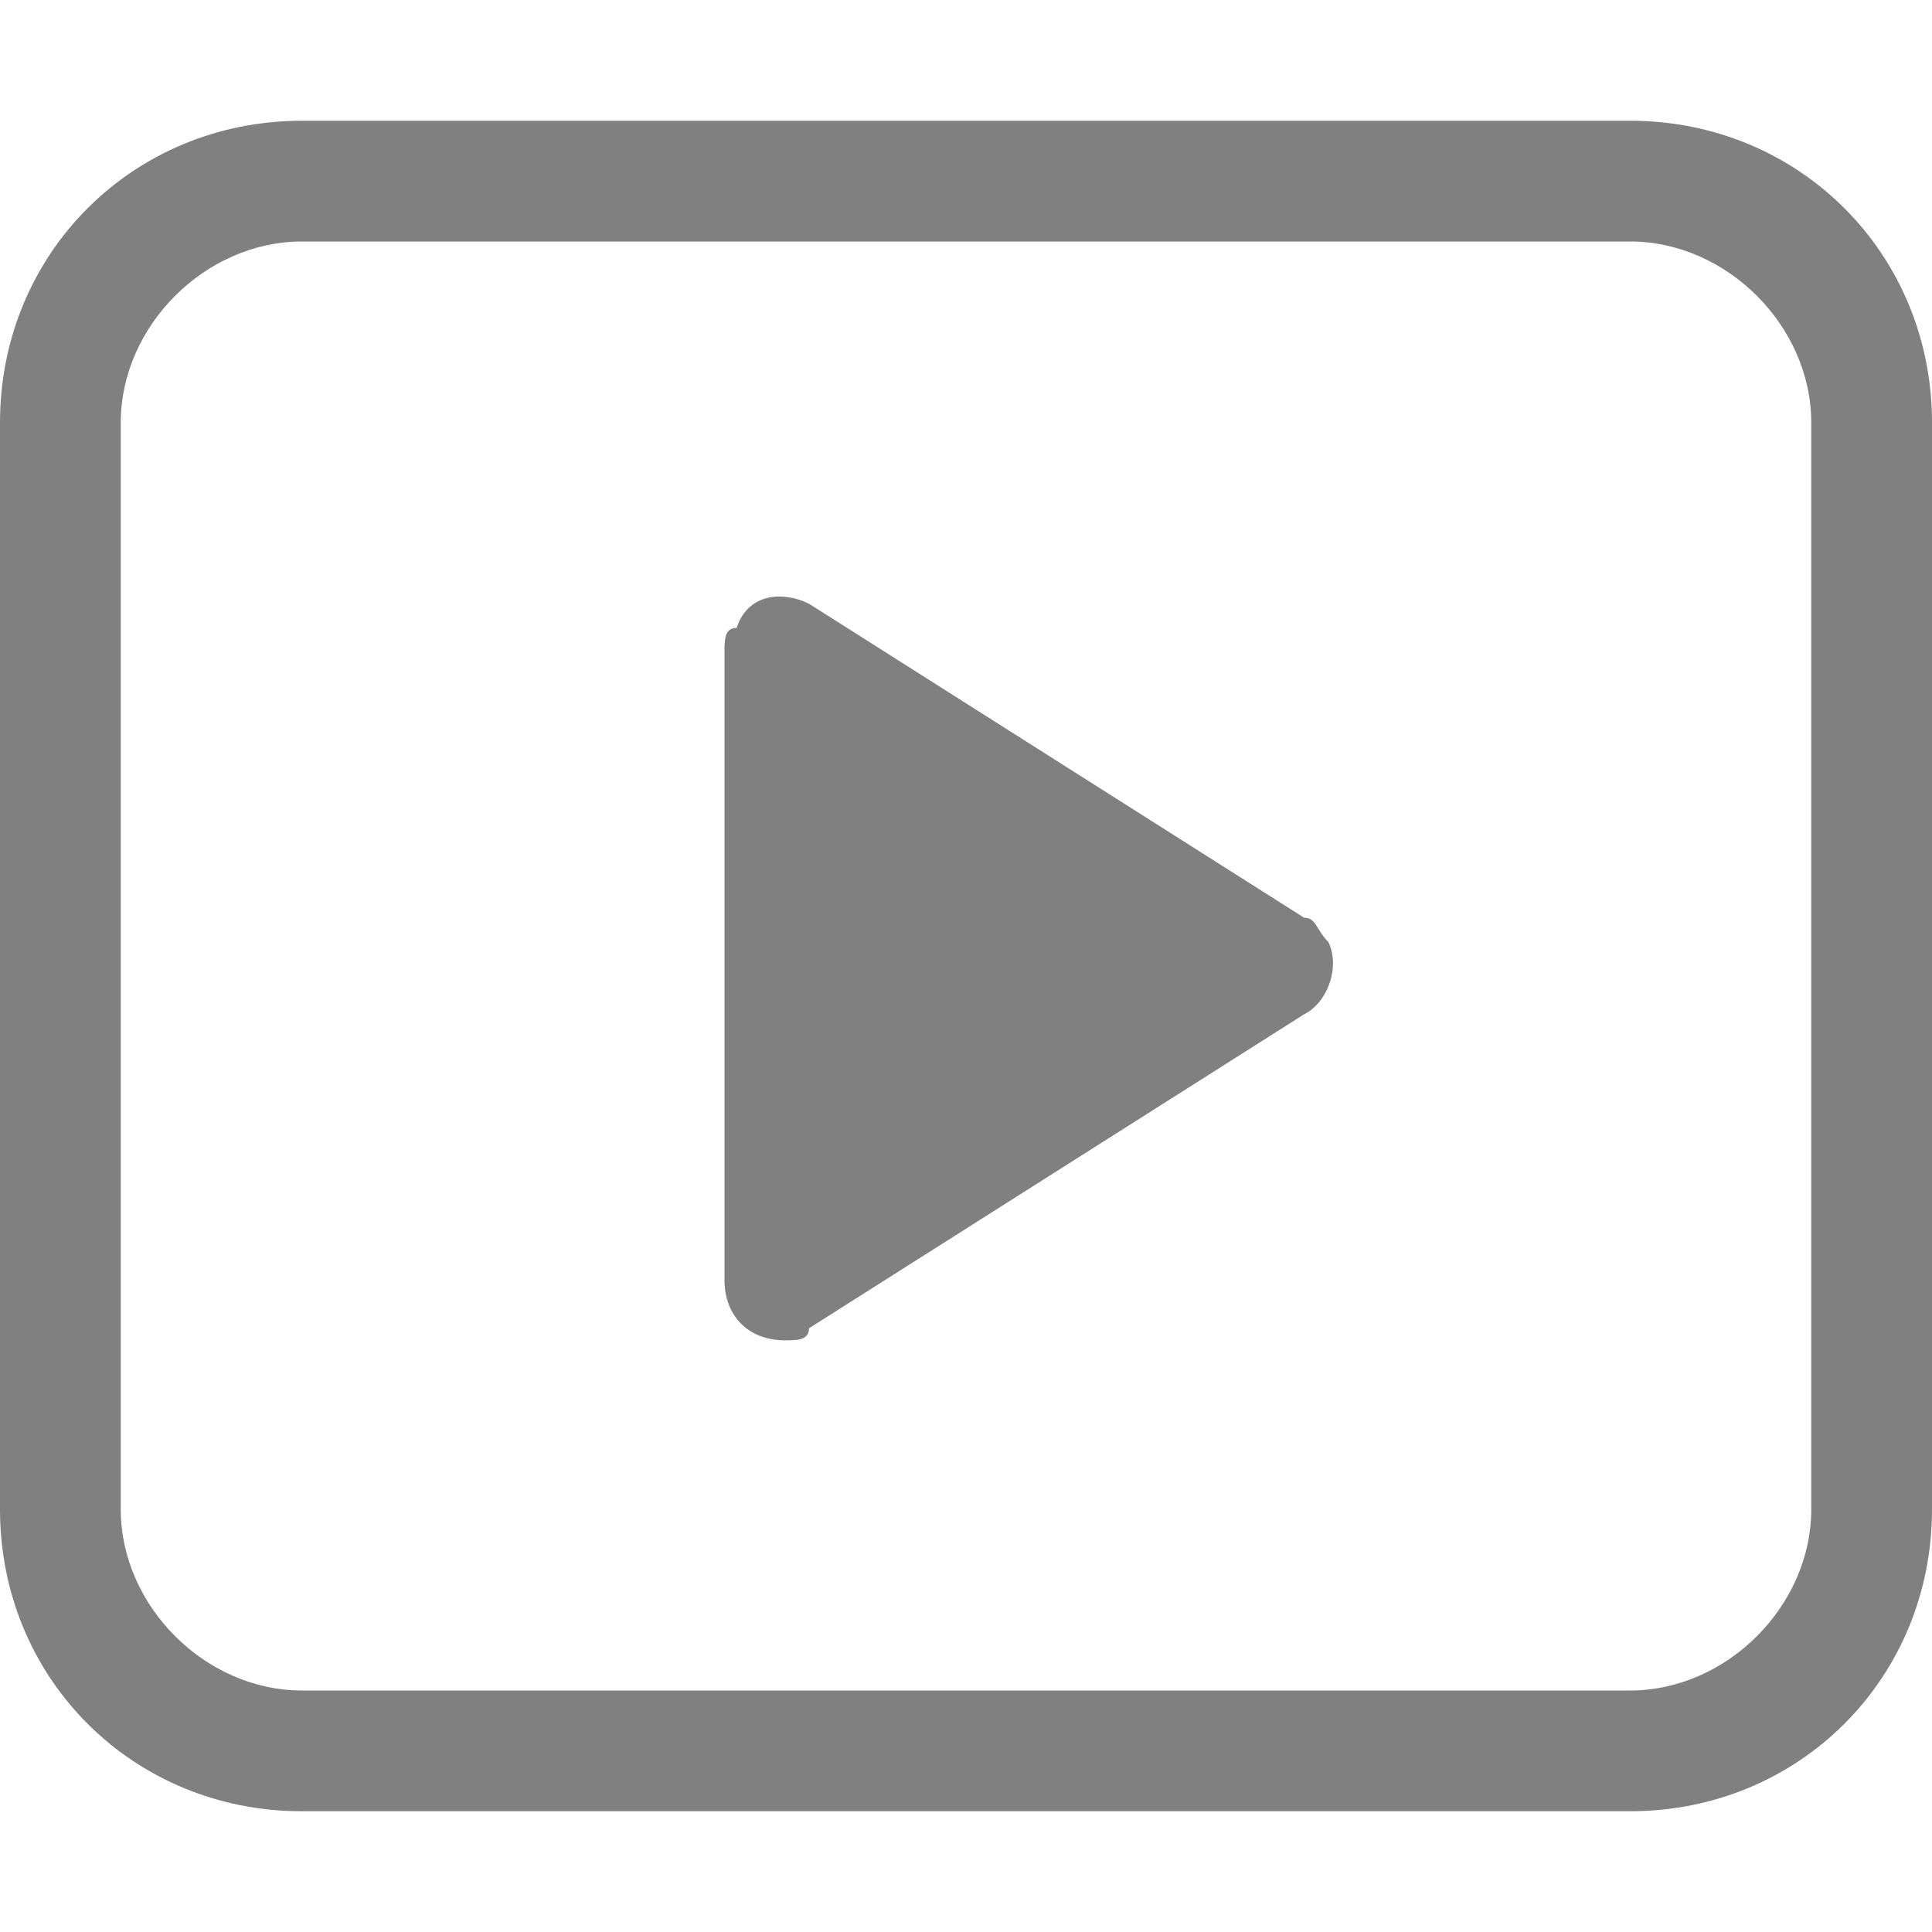 <?xml version="1.0" encoding="utf-8"?>
<!-- Generator: Adobe Illustrator 24.0.0, SVG Export Plug-In . SVG Version: 6.00 Build 0)  -->
<svg version="1.1" id="图层_1" xmlns="http://www.w3.org/2000/svg" xmlns:xlink="http://www.w3.org/1999/xlink" x="0px" y="0px"
	 viewBox="0 0 16 16" style="enable-background:new 0 0 16 16;" xml:space="preserve">
<style type="text/css">
	.st0{fill:#808080;}
</style>
<g>
	<g>
		<path class="st0" d="M13.5,2C14.3,2,15,2.7,15,3.5v9c0,0.8-0.7,1.5-1.5,1.5h-11C1.7,14,1,13.3,1,12.5v-9C1,2.7,1.7,2,2.5,2H13.5
			 M13.5,1h-11C1.1,1,0,2.1,0,3.5v9C0,13.9,1.1,15,2.5,15h11c1.4,0,2.5-1.1,2.5-2.5v-9C16,2.1,14.9,1,13.5,1L13.5,1z"/>
	</g>
	<path class="st0" d="M10.8,7.6L6.7,5C6.5,4.9,6.2,4.9,6.1,5.2C6,5.2,6,5.3,6,5.4v5.2c0,0.3,0.2,0.5,0.5,0.5c0.1,0,0.2,0,0.2-0.1
		l4.1-2.6C11,8.3,11.1,8,11,7.8C10.9,7.7,10.9,7.6,10.8,7.6z"/>
</g>
</svg>
